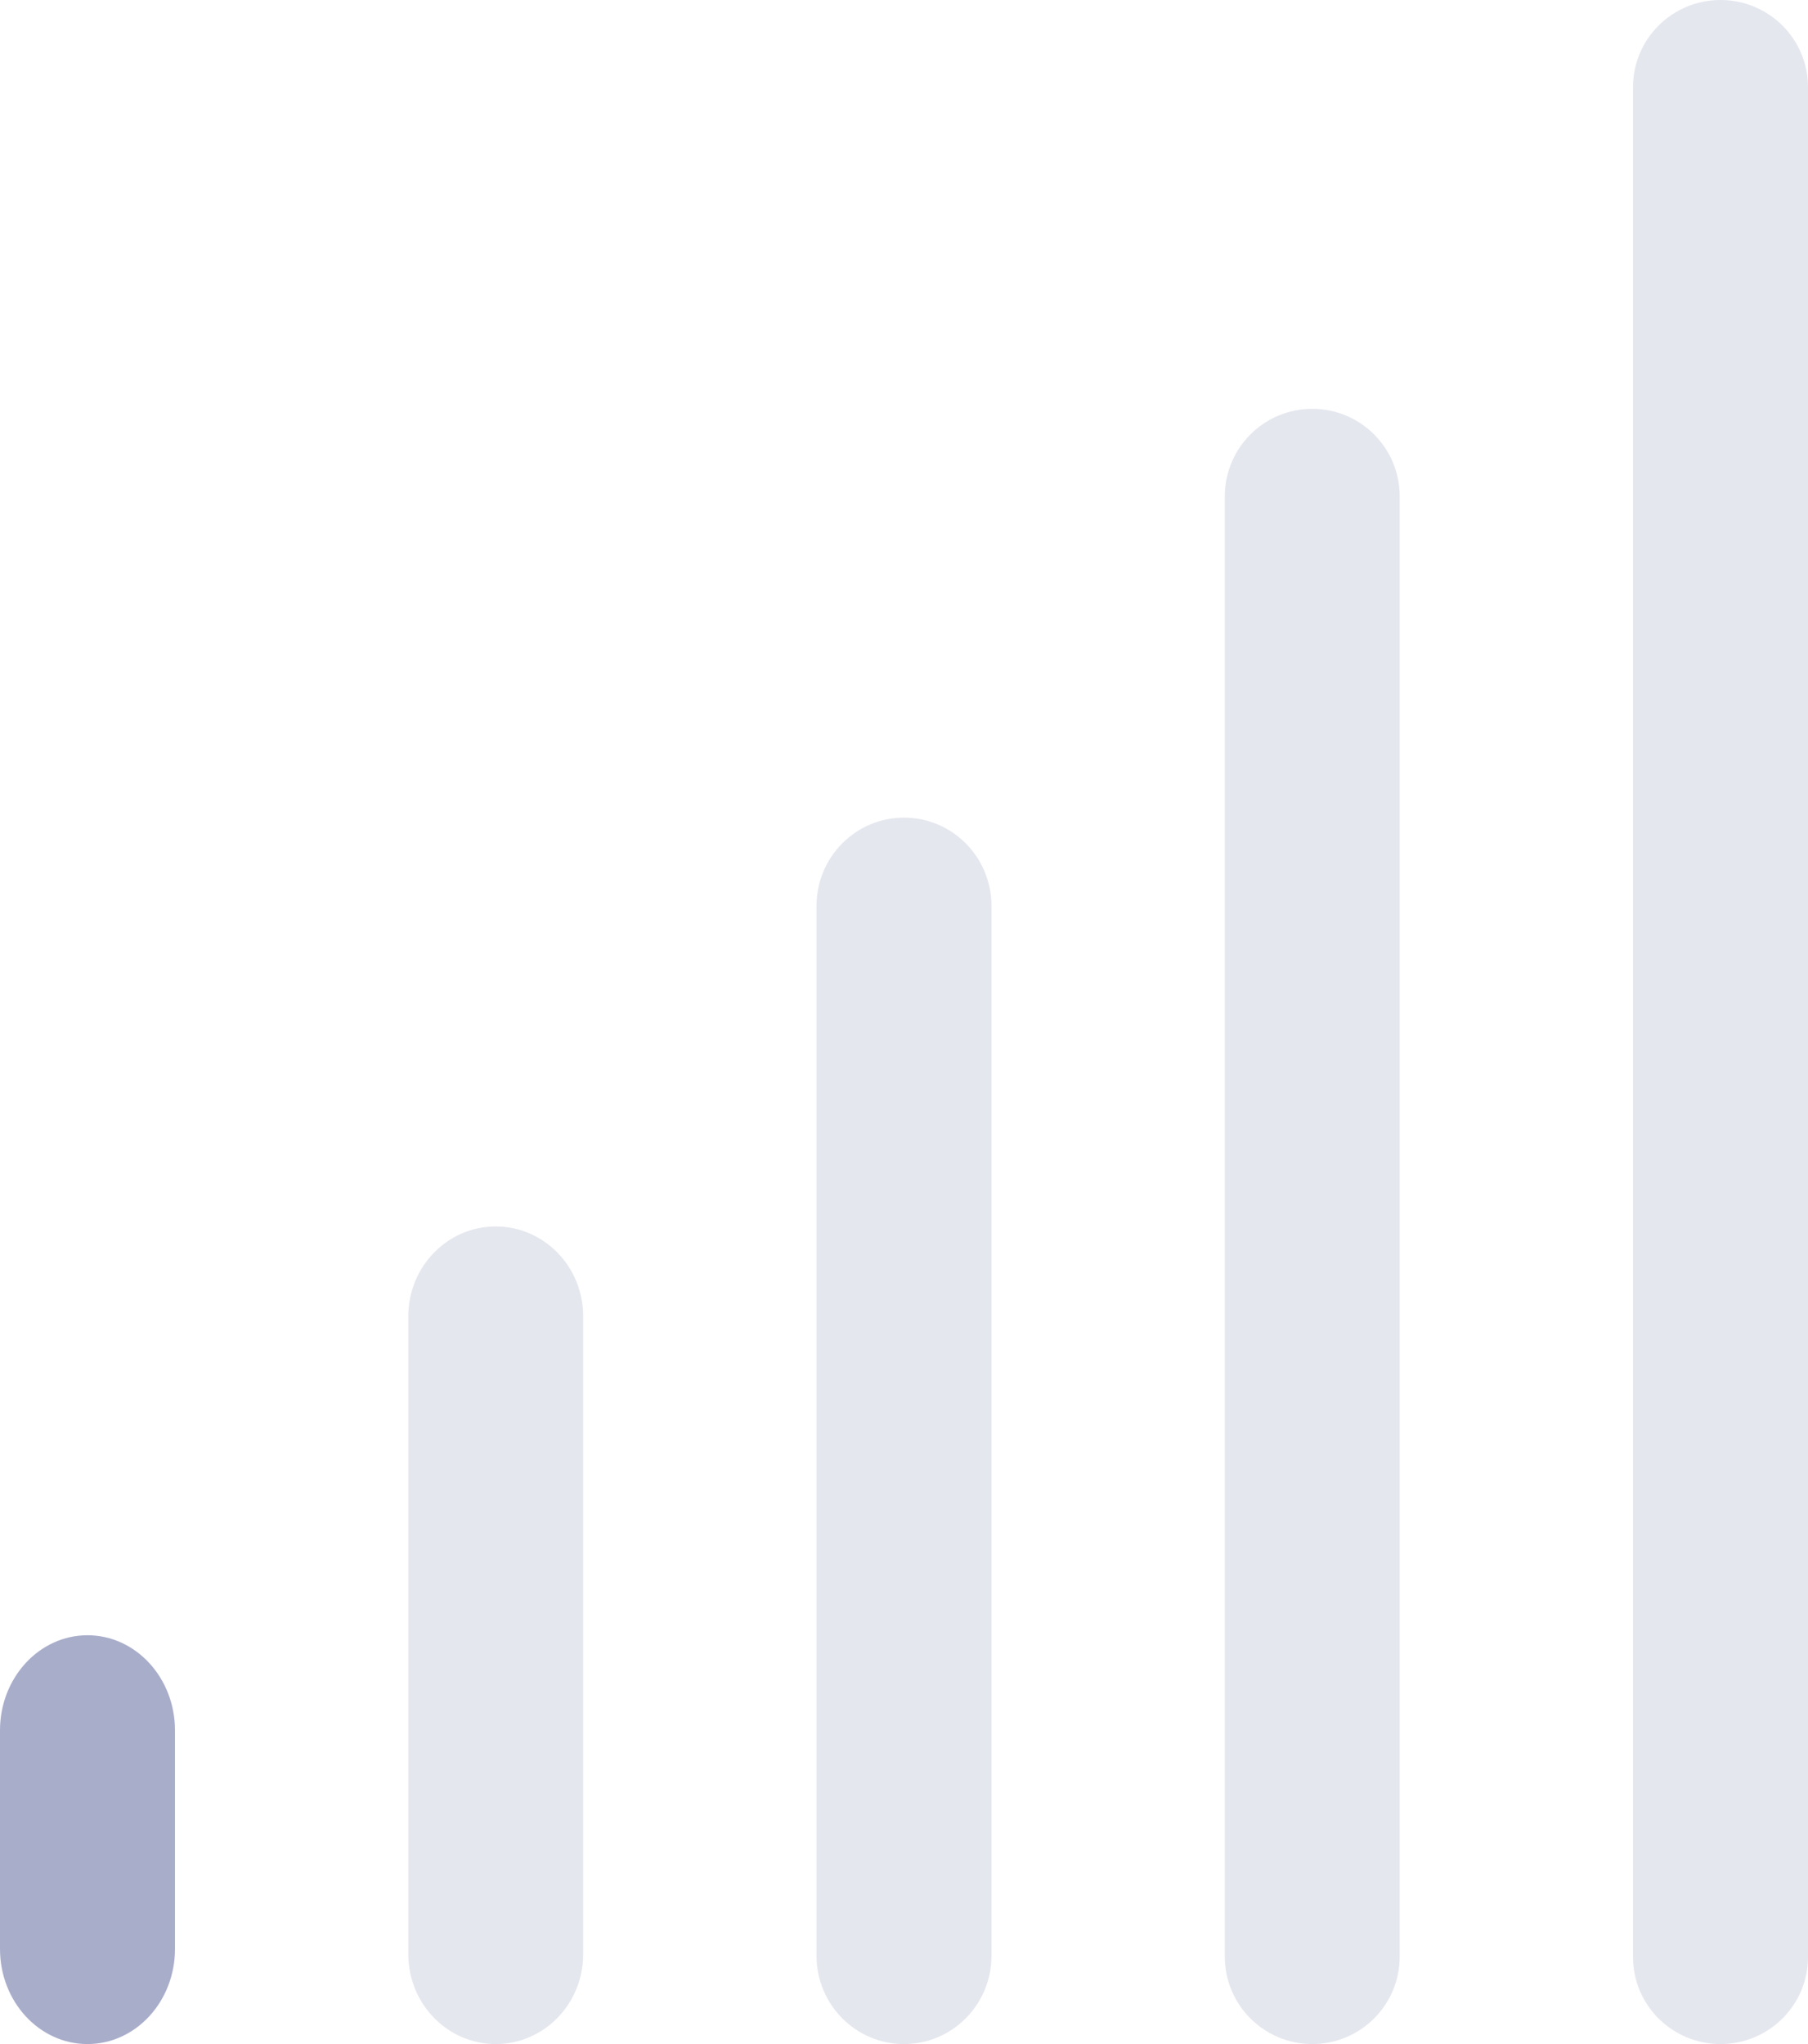 <?xml version="1.0" encoding="UTF-8"?>
<svg width="23px" height="26px" viewBox="0 0 23 26" version="1.1" xmlns="http://www.w3.org/2000/svg" xmlns:xlink="http://www.w3.org/1999/xlink">
    <!-- Generator: sketchtool 55.2 (78181) - https://sketchapp.com -->
    <title>E907CD9A-D6B2-4633-8521-3C0413D641FA</title>
    <desc>Created with sketchtool.</desc>
    <g id="Page-1" stroke="none" stroke-width="1" fill="none" fill-rule="evenodd">
        <g id="review" transform="translate(-302, -247)" fill="#A8ADCA" fill-rule="nonzero">
            <g id="level" transform="translate(302, 247)">
                <path d="M1.113,20.8 C0.498,20.8 0,21.342 0,22.01 L0,24.79 C0,25.458 0.498,26 1.113,26 C1.727,26 2.226,25.458 2.226,24.79 L2.226,22.01 C2.226,21.342 1.727,20.8 1.113,20.8 Z" id="Path"></path>
                <path d="M6.306,15.6 C5.692,15.6 5.194,16.112 5.194,16.743 L5.194,24.857 C5.194,25.488 5.692,26 6.306,26 C6.921,26 7.419,25.488 7.419,24.857 L7.419,16.743 C7.419,16.112 6.921,15.6 6.306,15.6 Z" id="Path" opacity="0.3"></path>
                <path d="M11.5,10.4 C10.885,10.4 10.387,10.903 10.387,11.523 L10.387,24.877 C10.387,25.497 10.885,26 11.5,26 C12.115,26 12.613,25.497 12.613,24.877 L12.613,11.523 C12.613,10.903 12.115,10.4 11.5,10.4 Z" id="Path" opacity="0.3"></path>
                <path d="M16.694,5.2 C16.079,5.2 15.581,5.698 15.581,6.313 L15.581,24.888 C15.581,25.502 16.079,26 16.694,26 C17.308,26 17.806,25.502 17.806,24.888 L17.806,6.313 C17.806,5.698 17.308,5.2 16.694,5.2 Z" id="Path" opacity="0.3"></path>
                <path d="M21.887,0 C21.273,0 20.774,0.495 20.774,1.107 L20.774,24.894 C20.774,25.505 21.273,26 21.887,26 C22.502,26 23,25.505 23,24.894 L23,1.107 C23,0.495 22.502,0 21.887,0 Z" id="Path" opacity="0.3"></path>
            </g>
        </g>
    </g>
</svg>